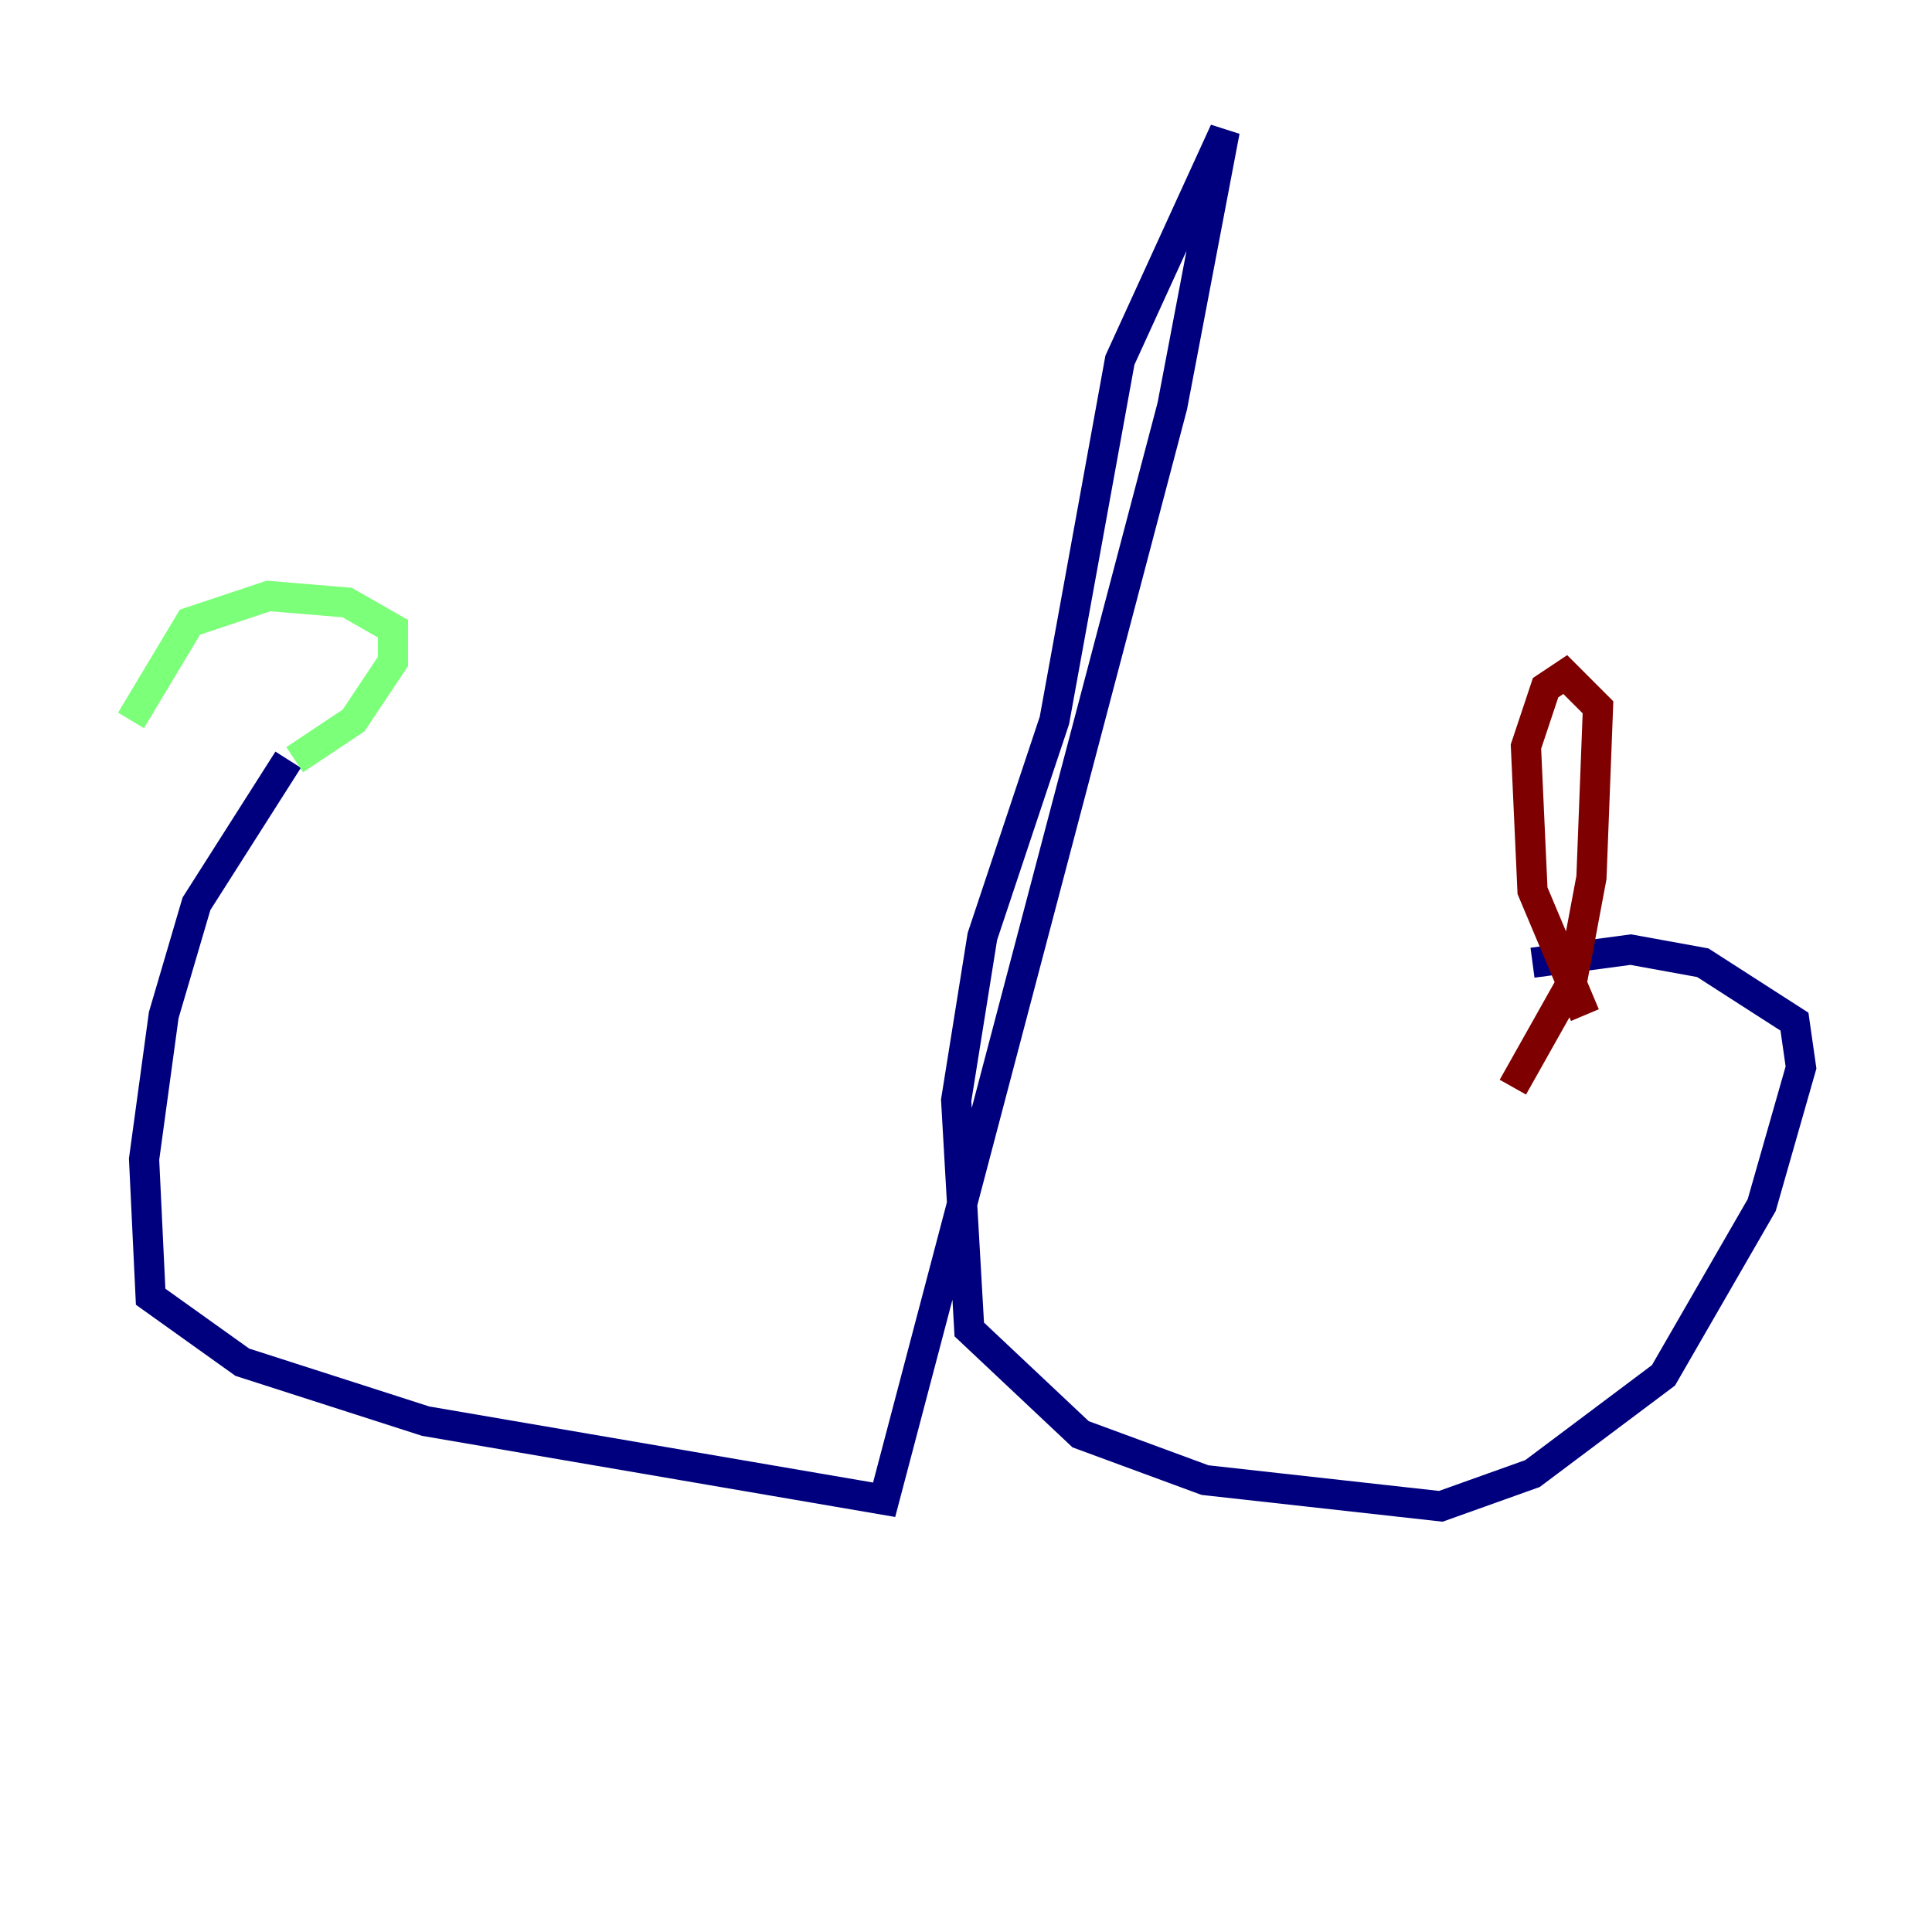 <?xml version="1.0" encoding="utf-8" ?>
<svg baseProfile="tiny" height="128" version="1.2" viewBox="0,0,128,128" width="128" xmlns="http://www.w3.org/2000/svg" xmlns:ev="http://www.w3.org/2001/xml-events" xmlns:xlink="http://www.w3.org/1999/xlink"><defs /><polyline fill="none" points="19.091,50.332 13.017,59.878 10.848,67.254 9.546,76.8 9.98,85.912 16.054,90.251 28.203,94.156 58.576,99.363 77.668,26.902 81.139,8.678 74.197,23.864 69.858,47.729 65.085,62.047 63.349,72.895 64.217,88.081 71.593,95.024 79.837,98.061 95.458,99.797 101.532,97.627 110.21,91.119 116.719,79.837 119.322,70.725 118.888,67.688 112.814,63.783 108.041,62.915 101.532,63.783" stroke="#00007f" stroke-width="2" /><polyline fill="none" points="19.525,50.332 23.43,47.729 26.034,43.824 26.034,41.654 22.997,39.919 17.79,39.485 12.583,41.22 8.678,47.729" stroke="#7cff79" stroke-width="2" /><polyline fill="none" points="105.003,67.254 101.532,59.01 101.098,49.464 102.4,45.559 103.702,44.691 105.871,46.861 105.437,58.142 104.136,65.085 100.231,72.027" stroke="#7f0000" stroke-width="2" /></svg>